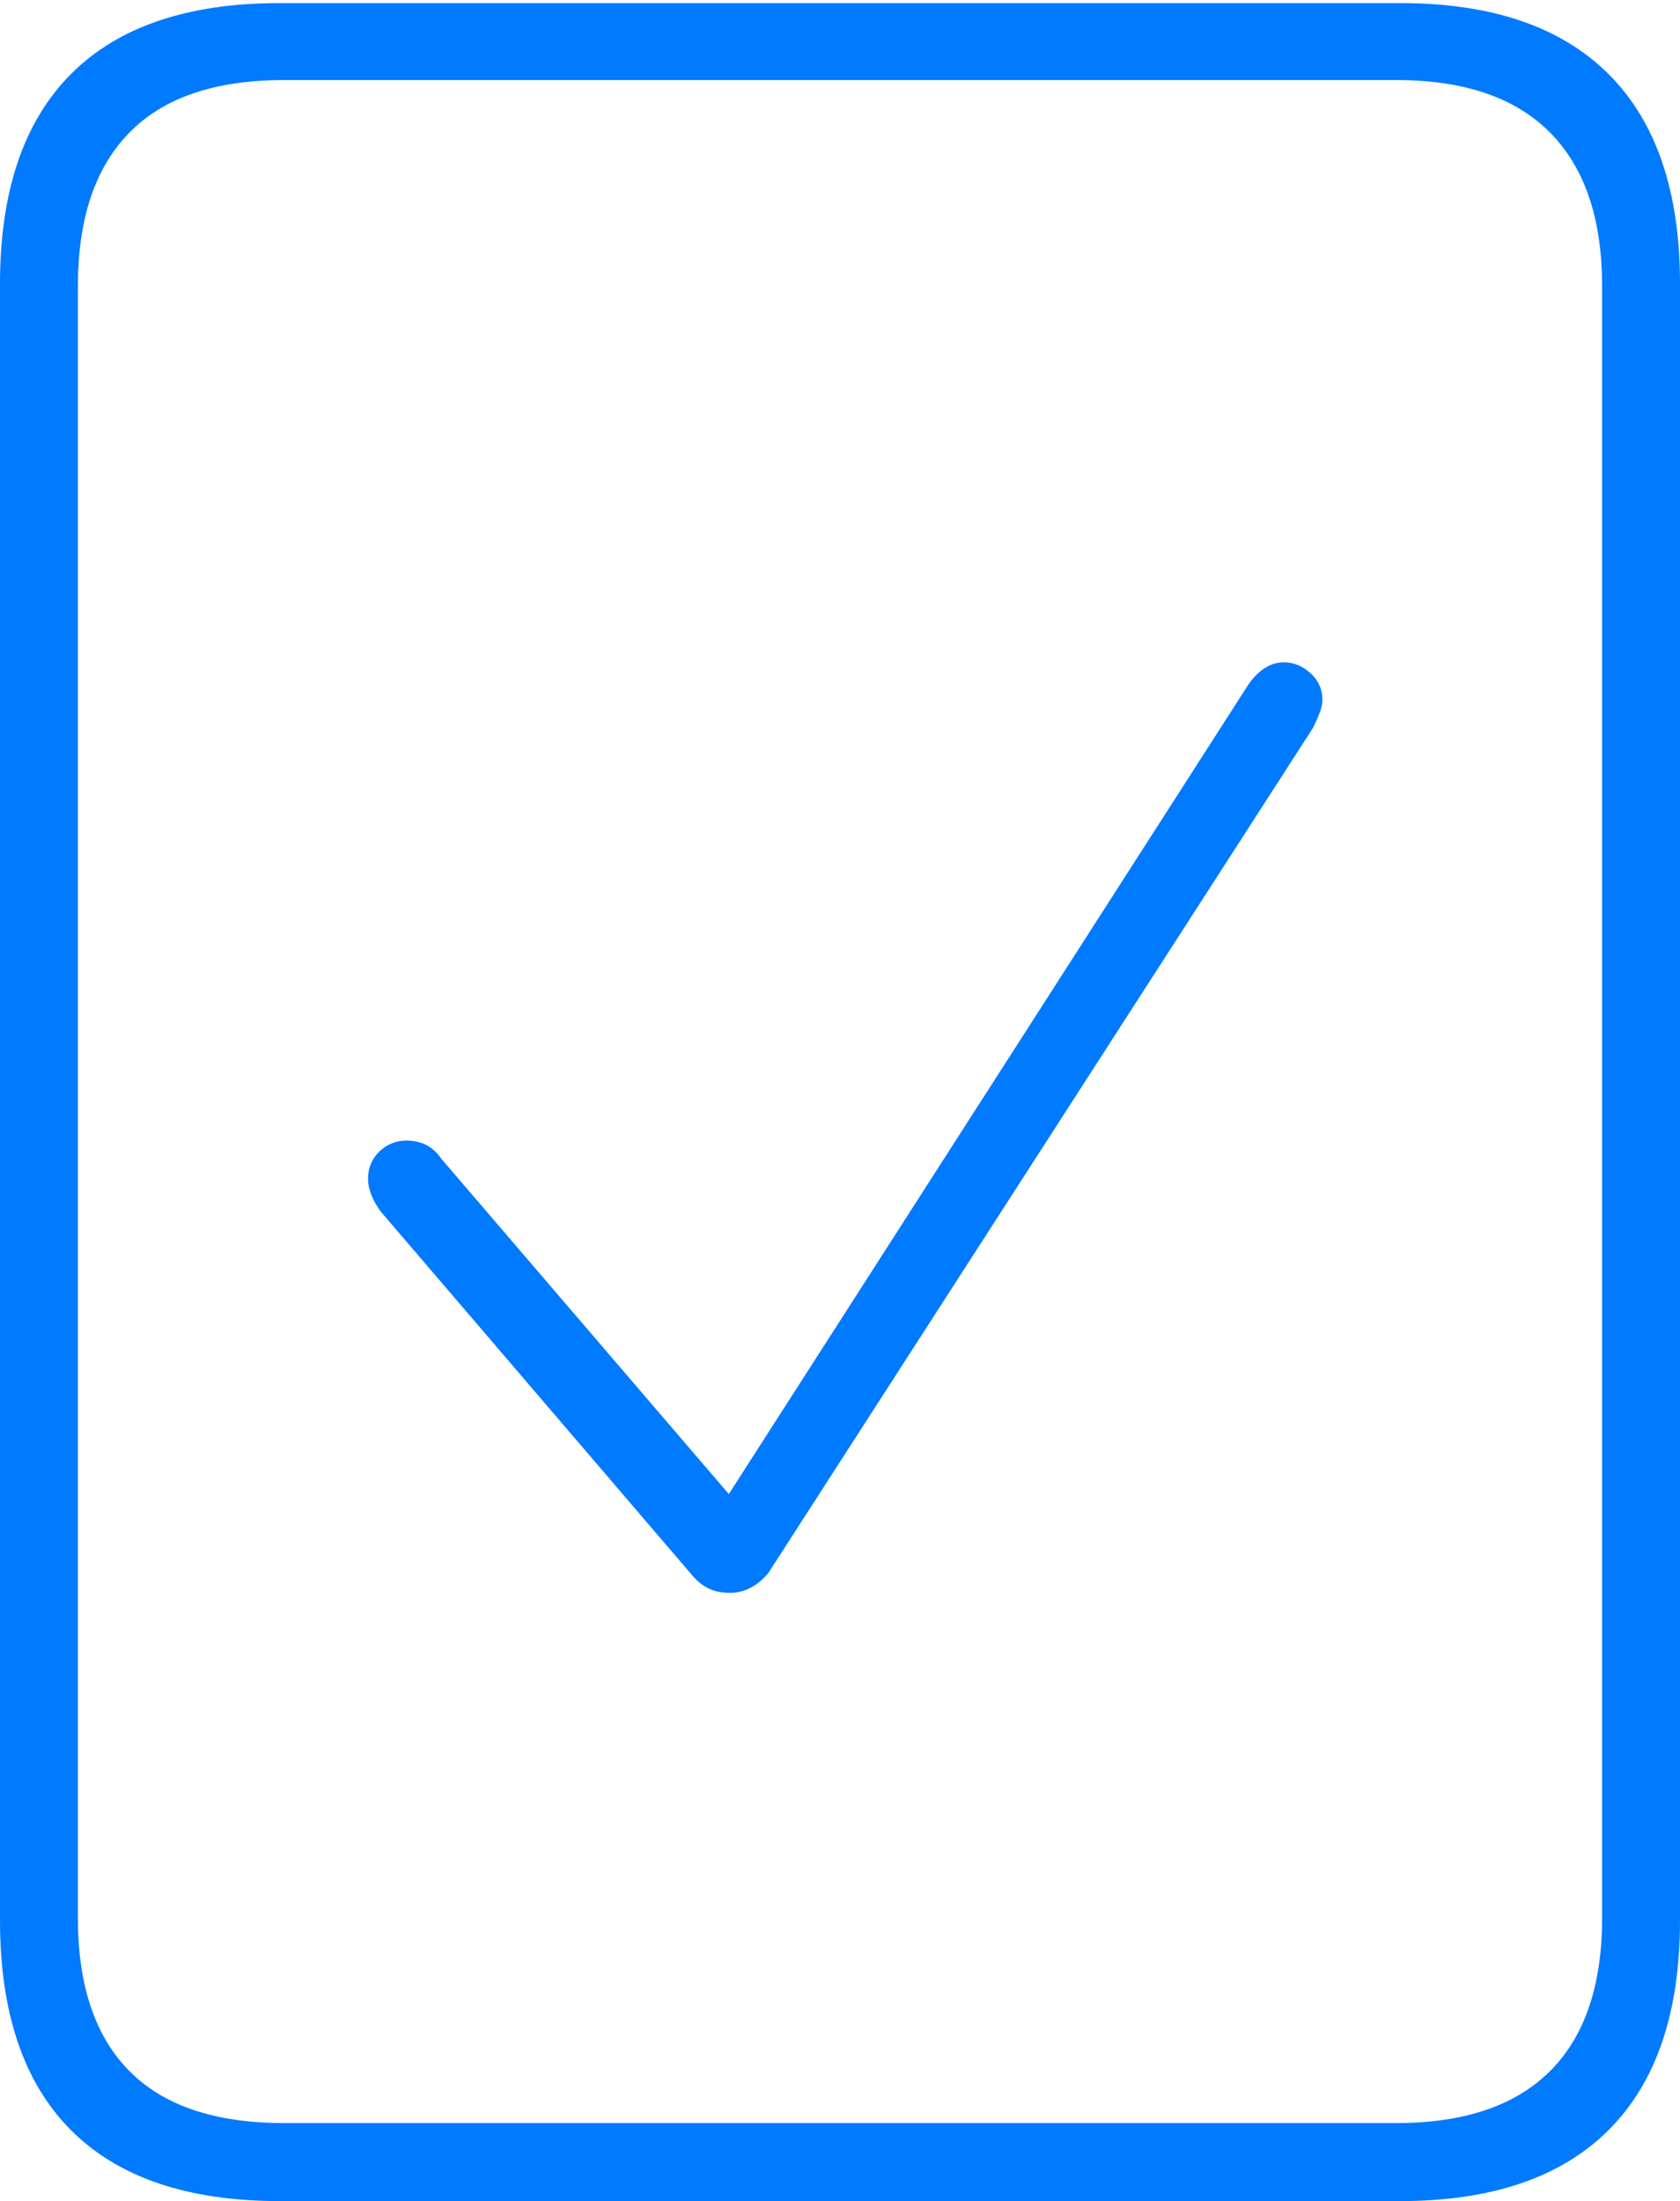 <?xml version="1.0" encoding="UTF-8"?>
<!--Generator: Apple Native CoreSVG 175-->
<!DOCTYPE svg
PUBLIC "-//W3C//DTD SVG 1.1//EN"
       "http://www.w3.org/Graphics/SVG/1.1/DTD/svg11.dtd">
<svg version="1.1" xmlns="http://www.w3.org/2000/svg" xmlns:xlink="http://www.w3.org/1999/xlink" width="15.781" height="20.674">
 <g>
  <rect height="20.674" opacity="0" width="15.781" x="0" y="0"/>
  <path d="M0 18.037Q0 19.336 0.664 20.005Q1.328 20.674 2.627 20.674L13.154 20.674Q14.443 20.674 15.112 20.005Q15.781 19.336 15.781 18.037L15.781 2.666Q15.781 1.367 15.112 0.698Q14.443 0.029 13.154 0.029L2.627 0.029Q1.328 0.029 0.664 0.698Q0 1.367 0 2.666ZM0.732 18.018L0.732 2.686Q0.732 1.738 1.216 1.245Q1.699 0.752 2.666 0.752L13.115 0.752Q14.072 0.752 14.56 1.245Q15.049 1.738 15.049 2.686L15.049 18.018Q15.049 18.965 14.56 19.453Q14.072 19.941 13.115 19.941L2.666 19.941Q1.699 19.941 1.216 19.453Q0.732 18.965 0.732 18.018ZM6.855 14.961Q7.061 14.961 7.217 14.775L12.334 6.836Q12.363 6.777 12.393 6.704Q12.422 6.631 12.422 6.572Q12.422 6.426 12.31 6.323Q12.197 6.221 12.06 6.221Q11.875 6.221 11.729 6.426L6.846 14.033L4.15 10.889Q4.082 10.791 3.999 10.752Q3.916 10.713 3.818 10.713Q3.672 10.713 3.564 10.815Q3.457 10.918 3.457 11.074Q3.457 11.211 3.574 11.377L6.484 14.775Q6.562 14.873 6.65 14.917Q6.738 14.961 6.855 14.961Z" fill="#007aff"/>
 </g>
</svg>
